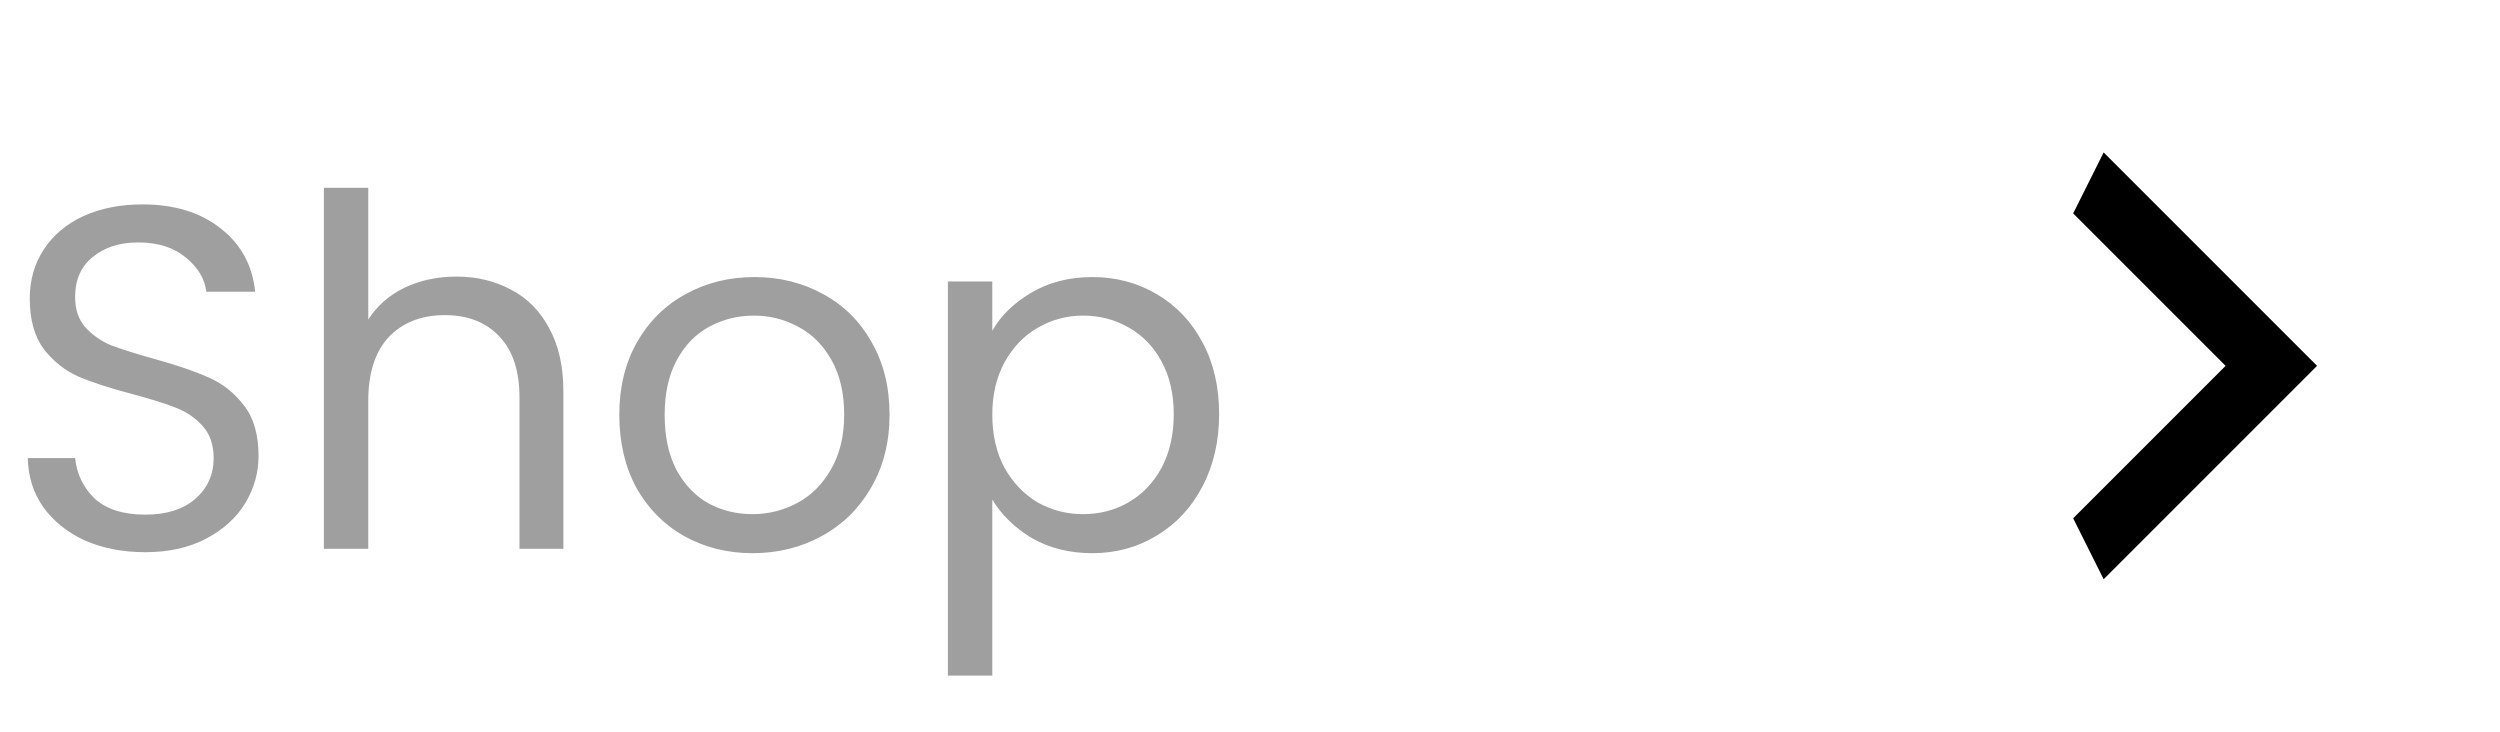 <svg width="82" height="24" viewBox="0 0 82 24" fill="none" xmlns="http://www.w3.org/2000/svg">
<path d="M4.768 18.112C4.032 18.112 3.371 17.984 2.784 17.728C2.208 17.461 1.755 17.099 1.424 16.64C1.093 16.171 0.923 15.632 0.912 15.024H2.464C2.517 15.547 2.731 15.989 3.104 16.352C3.488 16.704 4.043 16.88 4.768 16.88C5.461 16.88 6.005 16.709 6.4 16.368C6.805 16.016 7.008 15.568 7.008 15.024C7.008 14.597 6.891 14.251 6.656 13.984C6.421 13.717 6.128 13.515 5.776 13.376C5.424 13.237 4.949 13.088 4.352 12.928C3.616 12.736 3.024 12.544 2.576 12.352C2.139 12.16 1.76 11.861 1.44 11.456C1.131 11.04 0.976 10.485 0.976 9.792C0.976 9.184 1.131 8.645 1.44 8.176C1.749 7.707 2.181 7.344 2.736 7.088C3.301 6.832 3.947 6.704 4.672 6.704C5.717 6.704 6.571 6.965 7.232 7.488C7.904 8.011 8.283 8.704 8.368 9.568H6.768C6.715 9.141 6.491 8.768 6.096 8.448C5.701 8.117 5.179 7.952 4.528 7.952C3.92 7.952 3.424 8.112 3.04 8.432C2.656 8.741 2.464 9.179 2.464 9.744C2.464 10.149 2.576 10.48 2.8 10.736C3.035 10.992 3.317 11.189 3.648 11.328C3.989 11.456 4.464 11.605 5.072 11.776C5.808 11.979 6.4 12.181 6.848 12.384C7.296 12.576 7.68 12.88 8 13.296C8.32 13.701 8.48 14.256 8.48 14.96C8.48 15.504 8.336 16.016 8.048 16.496C7.76 16.976 7.333 17.365 6.768 17.664C6.203 17.963 5.536 18.112 4.768 18.112ZM14.975 9.072C15.636 9.072 16.233 9.216 16.767 9.504C17.3 9.781 17.716 10.203 18.015 10.768C18.324 11.333 18.479 12.021 18.479 12.832V18H17.039V13.04C17.039 12.165 16.82 11.499 16.383 11.04C15.945 10.571 15.348 10.336 14.591 10.336C13.823 10.336 13.209 10.576 12.751 11.056C12.303 11.536 12.079 12.235 12.079 13.152V18H10.623V6.16H12.079V10.48C12.367 10.032 12.761 9.685 13.263 9.44C13.775 9.195 14.345 9.072 14.975 9.072ZM24.681 18.144C23.86 18.144 23.113 17.957 22.441 17.584C21.78 17.211 21.257 16.683 20.873 16C20.5 15.307 20.313 14.507 20.313 13.6C20.313 12.704 20.505 11.915 20.889 11.232C21.284 10.539 21.817 10.011 22.489 9.648C23.161 9.275 23.913 9.088 24.745 9.088C25.577 9.088 26.329 9.275 27.001 9.648C27.673 10.011 28.201 10.533 28.585 11.216C28.98 11.899 29.177 12.693 29.177 13.6C29.177 14.507 28.974 15.307 28.569 16C28.174 16.683 27.636 17.211 26.953 17.584C26.27 17.957 25.513 18.144 24.681 18.144ZM24.681 16.864C25.204 16.864 25.694 16.741 26.153 16.496C26.612 16.251 26.98 15.883 27.257 15.392C27.545 14.901 27.689 14.304 27.689 13.6C27.689 12.896 27.55 12.299 27.273 11.808C26.996 11.317 26.633 10.955 26.185 10.72C25.737 10.475 25.252 10.352 24.729 10.352C24.196 10.352 23.705 10.475 23.257 10.72C22.82 10.955 22.468 11.317 22.201 11.808C21.934 12.299 21.801 12.896 21.801 13.6C21.801 14.315 21.929 14.917 22.185 15.408C22.452 15.899 22.804 16.267 23.241 16.512C23.678 16.747 24.158 16.864 24.681 16.864ZM32.547 10.848C32.835 10.347 33.262 9.931 33.827 9.6C34.403 9.259 35.07 9.088 35.827 9.088C36.606 9.088 37.31 9.275 37.939 9.648C38.579 10.021 39.081 10.549 39.443 11.232C39.806 11.904 39.987 12.688 39.987 13.584C39.987 14.469 39.806 15.259 39.443 15.952C39.081 16.645 38.579 17.184 37.939 17.568C37.31 17.952 36.606 18.144 35.827 18.144C35.081 18.144 34.419 17.979 33.843 17.648C33.278 17.307 32.846 16.885 32.547 16.384V22.16H31.091V9.232H32.547V10.848ZM38.499 13.584C38.499 12.923 38.366 12.347 38.099 11.856C37.833 11.365 37.47 10.992 37.011 10.736C36.563 10.48 36.067 10.352 35.523 10.352C34.99 10.352 34.494 10.485 34.035 10.752C33.587 11.008 33.225 11.387 32.947 11.888C32.681 12.379 32.547 12.949 32.547 13.6C32.547 14.261 32.681 14.843 32.947 15.344C33.225 15.835 33.587 16.213 34.035 16.48C34.494 16.736 34.99 16.864 35.523 16.864C36.067 16.864 36.563 16.736 37.011 16.48C37.47 16.213 37.833 15.835 38.099 15.344C38.366 14.843 38.499 14.256 38.499 13.584Z" fill="#9F9F9F"/>
<path d="M68 17L73 12L68 7L69 5L76 12L69 19L68 17Z" fill="black"/>
</svg>
